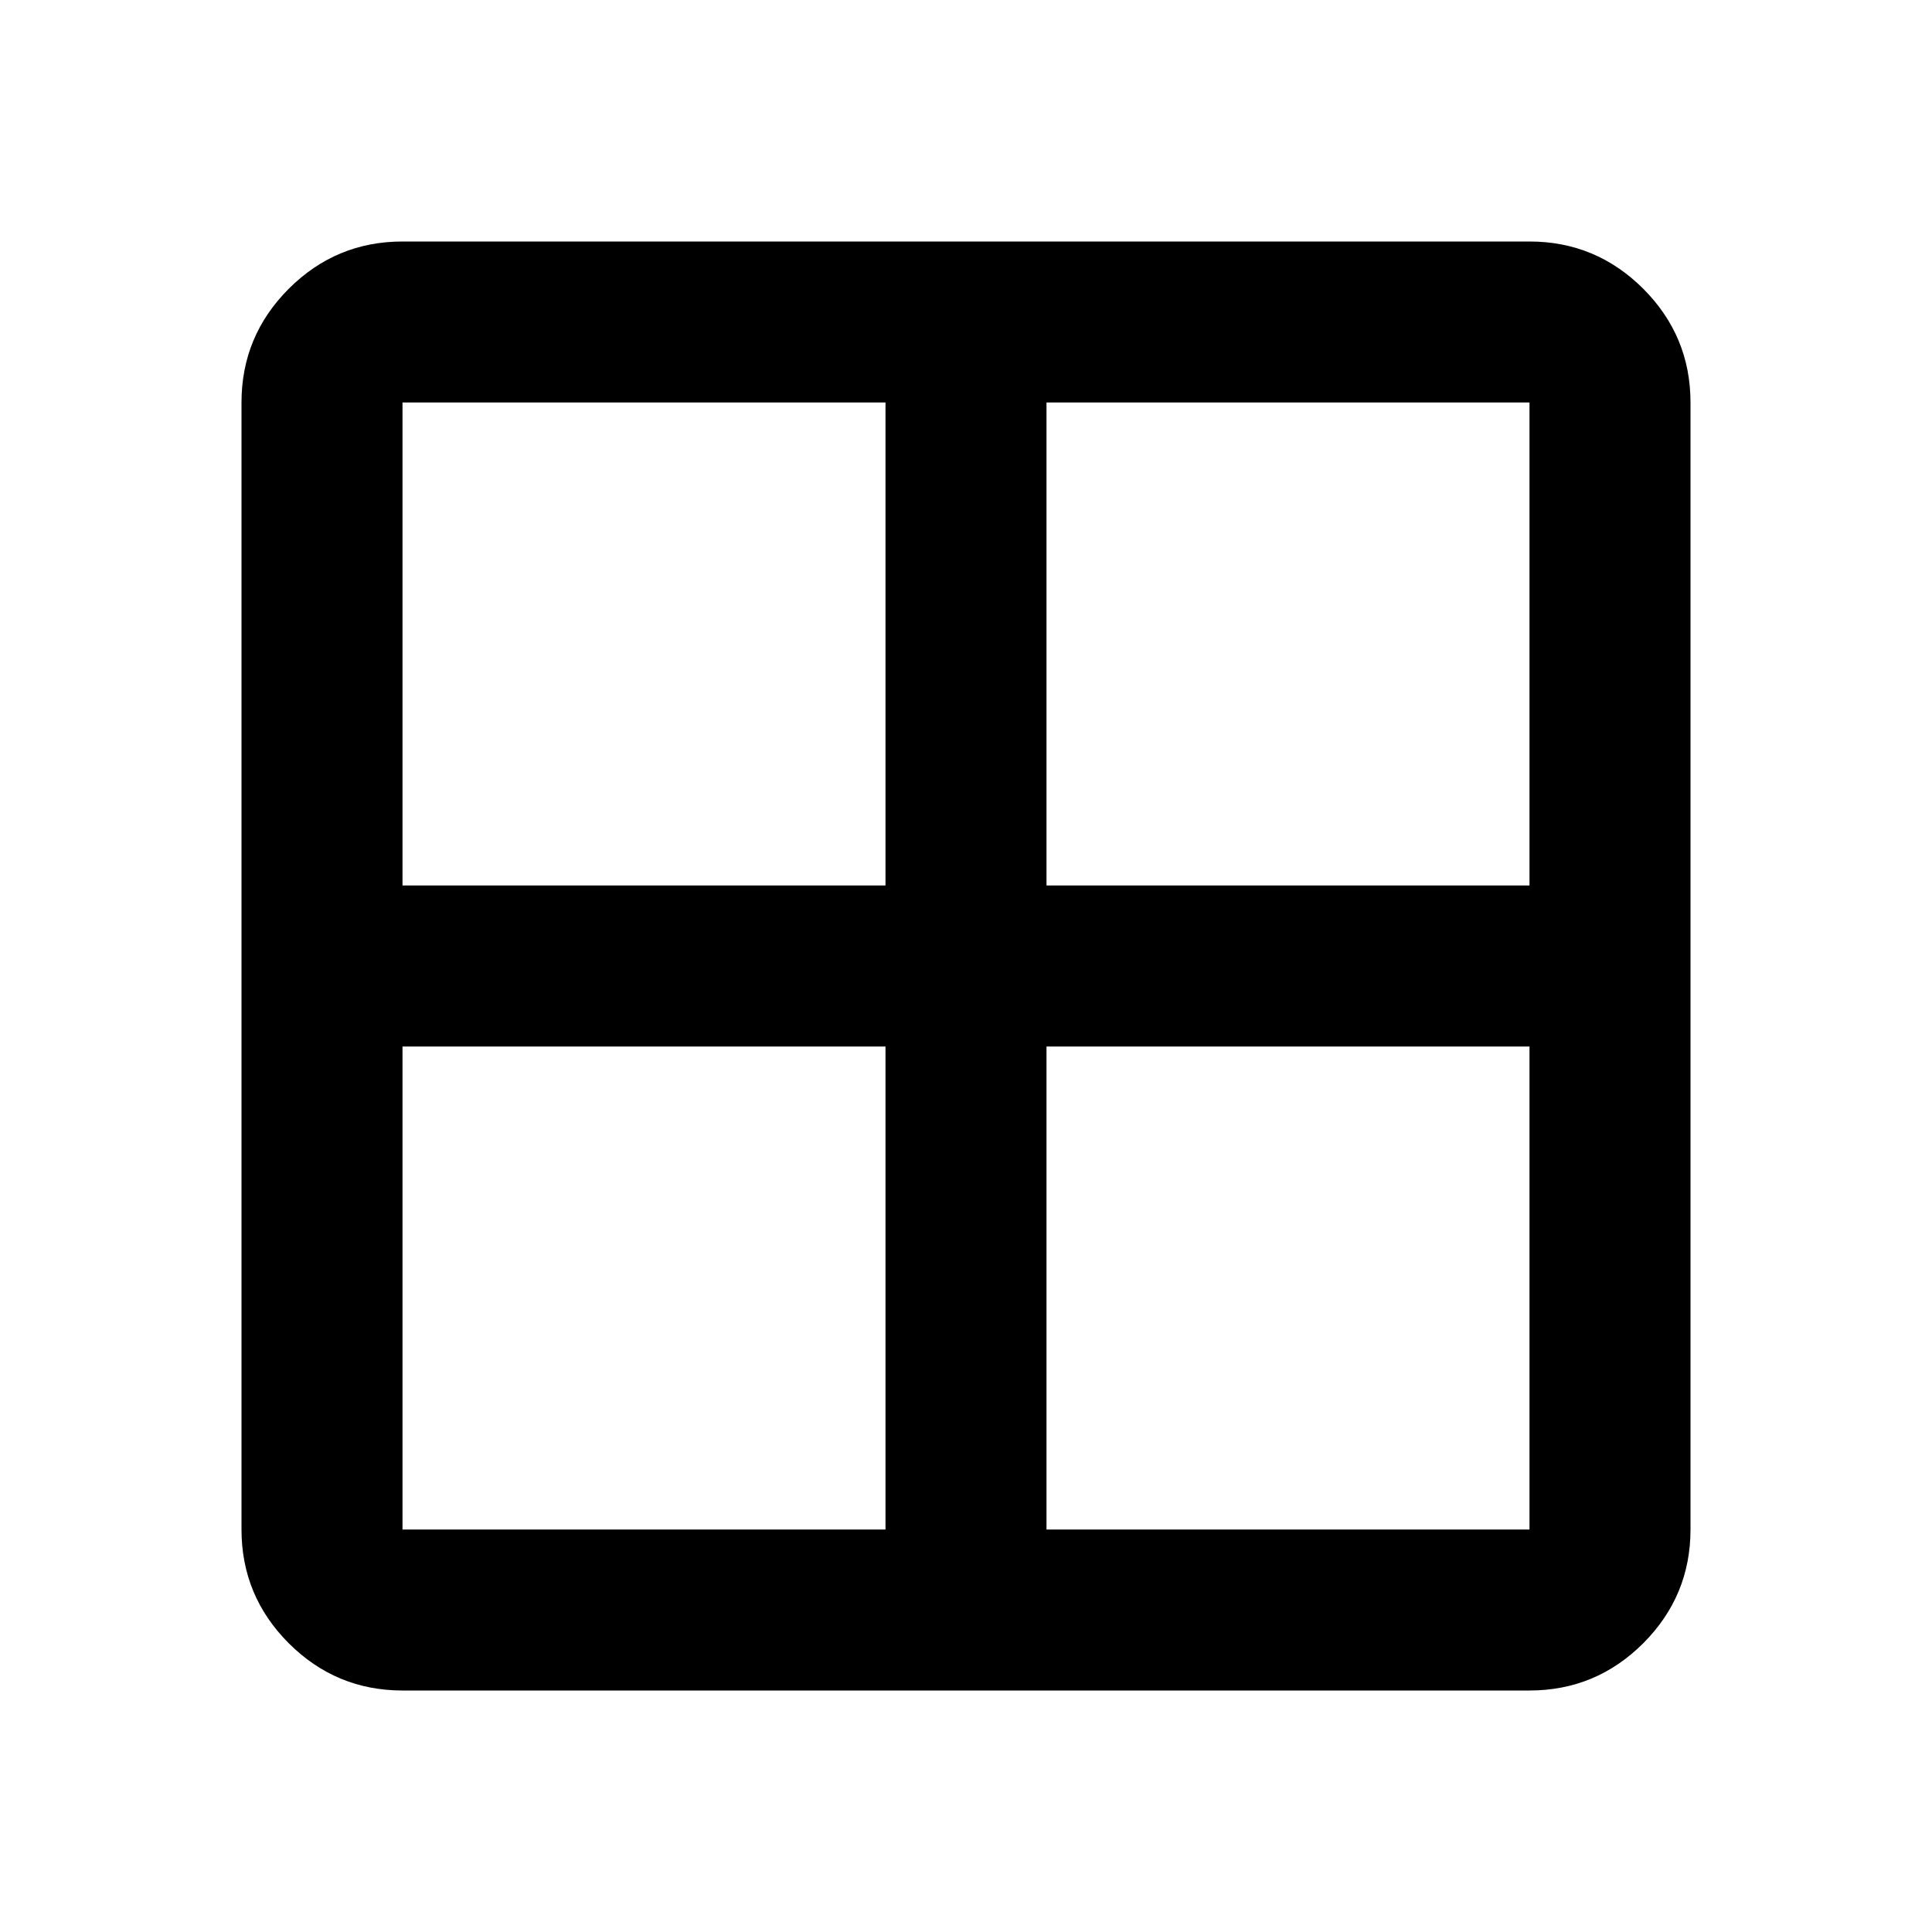 <svg xmlns="http://www.w3.org/2000/svg" height="24" width="24"><path d="M3 19V5Q3 4.175 3.587 3.587Q4.175 3 5 3H19Q19.825 3 20.413 3.587Q21 4.175 21 5V19Q21 19.825 20.413 20.413Q19.825 21 19 21H5Q4.175 21 3.587 20.413Q3 19.825 3 19ZM13 13V19Q13 19 13 19Q13 19 13 19H19Q19 19 19 19Q19 19 19 19V13Q19 13 19 13Q19 13 19 13H13Q13 13 13 13Q13 13 13 13ZM13 11H19Q19 11 19 11Q19 11 19 11V5Q19 5 19 5Q19 5 19 5H13Q13 5 13 5Q13 5 13 5V11Q13 11 13 11Q13 11 13 11ZM11 11V5Q11 5 11 5Q11 5 11 5H5Q5 5 5 5Q5 5 5 5V11Q5 11 5 11Q5 11 5 11H11Q11 11 11 11Q11 11 11 11ZM11 13H5Q5 13 5 13Q5 13 5 13V19Q5 19 5 19Q5 19 5 19H11Q11 19 11 19Q11 19 11 19V13Q11 13 11 13Q11 13 11 13Z"/></svg>